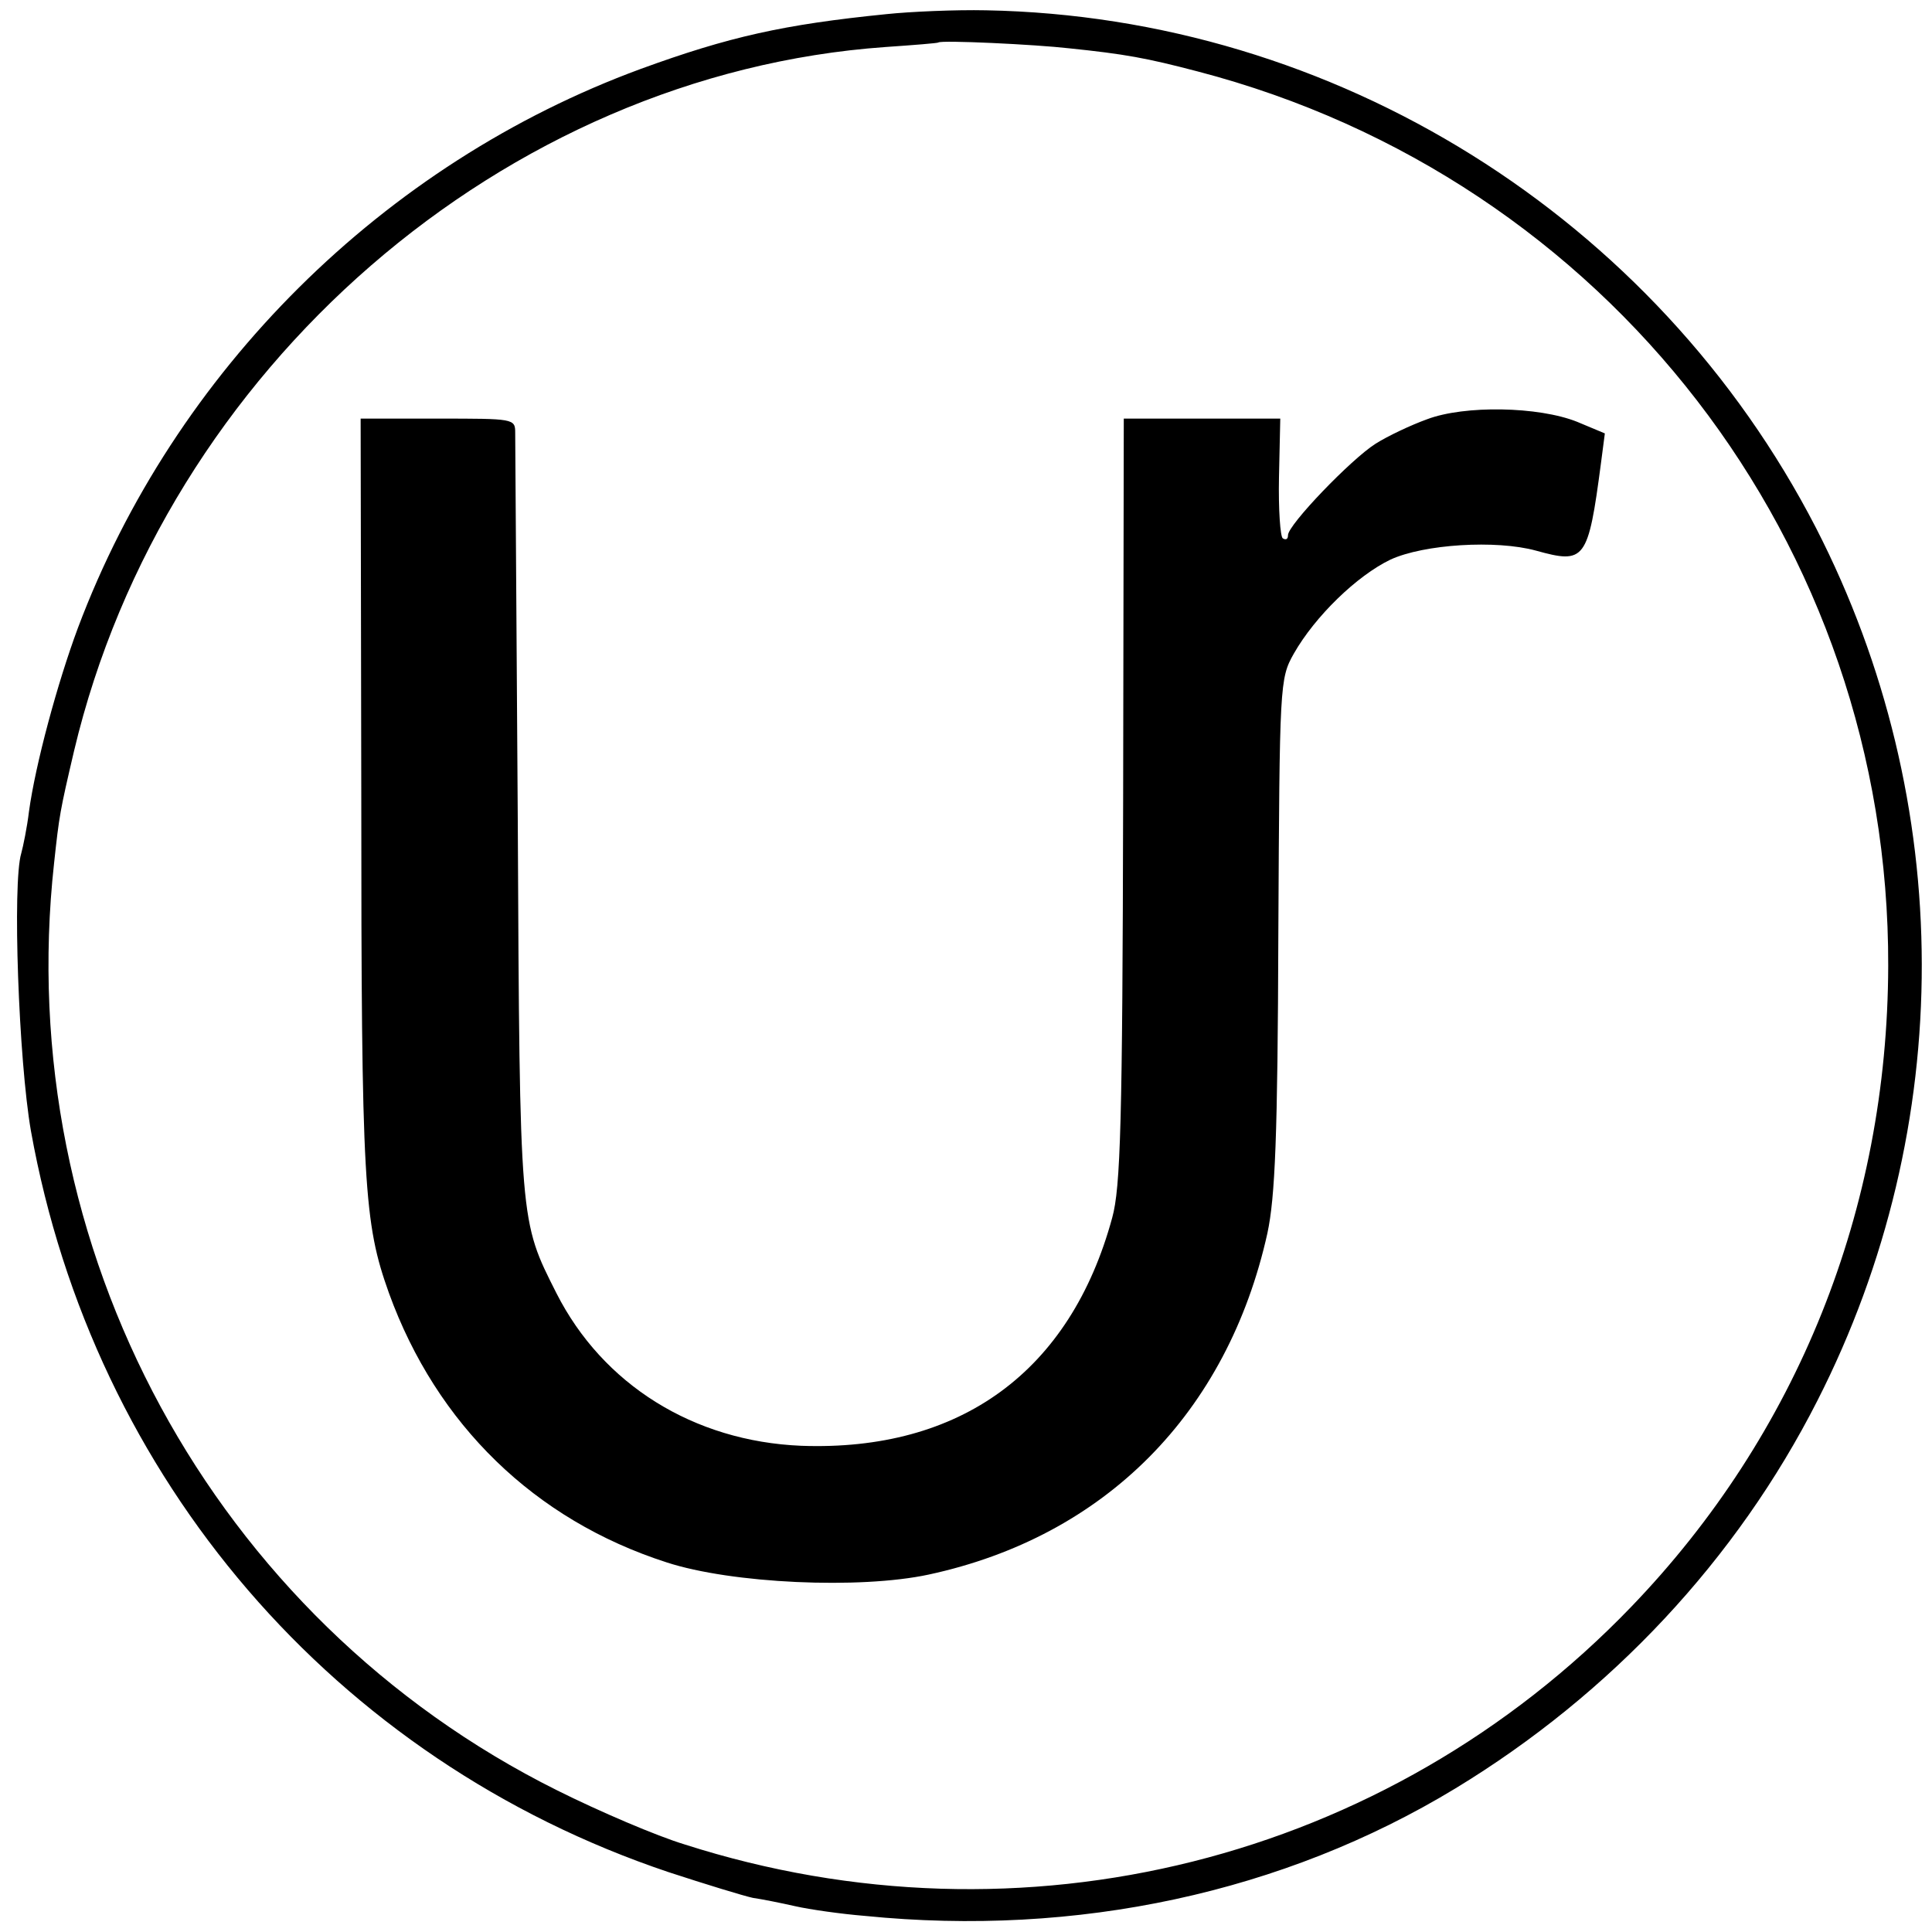 <?xml version="1.0" standalone="no"?>
<!DOCTYPE svg PUBLIC "-//W3C//DTD SVG 20010904//EN"
 "http://www.w3.org/TR/2001/REC-SVG-20010904/DTD/svg10.dtd">
<svg version="1.0" xmlns="http://www.w3.org/2000/svg"
 width="300pt" height="300pt" viewBox="0 0 300 300"
 preserveAspectRatio="xMidYMid meet">
<g transform="translate(0,300) scale(0.1,-0.1)"
fill="#000000" stroke="none">
<path d="M1376 2978 c-159 -16 -244 -35 -381 -85 -400 -147 -724 -469 -874
-868 -32 -86 -66 -212 -76 -285 -3 -25 -9 -54 -12 -65 -14 -46 -4 -322 15
-431 97 -541 472 -977 990 -1151 58 -19 117 -37 131 -40 14 -2 44 -8 66 -13
22 -5 71 -12 108 -15 329 -33 650 36 917 198 242 147 437 356 562 602 217 426
216 930 -2 1355 -249 483 -747 794 -1289 804 -47 1 -117 -2 -155 -6z m284 -53
c87 -9 120 -15 200 -36 636 -166 1074 -734 1072 -1389 -1 -378 -141 -727 -399
-995 -380 -395 -946 -537 -1470 -369 -43 13 -132 51 -198 84 -534 266 -847
842 -781 1440 8 74 9 80 31 174 141 594 668 1051 1260 1093 44 3 81 6 82 7 4
4 151 -3 203 -9z"/>
<path d="M2216 2349 c-25 -9 -61 -26 -80 -38 -38 -24 -136 -126 -136 -142 0
-6 -3 -8 -8 -5 -4 2 -7 45 -6 95 l2 91 -122 0 -121 0 -1 -593 c-1 -501 -4
-601 -17 -648 -65 -239 -236 -363 -483 -354 -167 7 -308 95 -380 237 -57 113
-57 105 -60 733 -2 319 -4 590 -4 603 0 22 -2 22 -120 22 l-120 0 1 -582 c0
-610 4 -667 43 -776 74 -204 226 -352 431 -418 101 -33 300 -42 407 -19 274
59 464 251 526 530 12 56 16 150 17 465 2 388 2 396 24 435 33 58 98 121 150
146 52 24 164 31 226 14 76 -21 81 -16 101 136 l6 46 -43 18 c-60 24 -175 26
-233 4z"/>
</g>
</svg>
